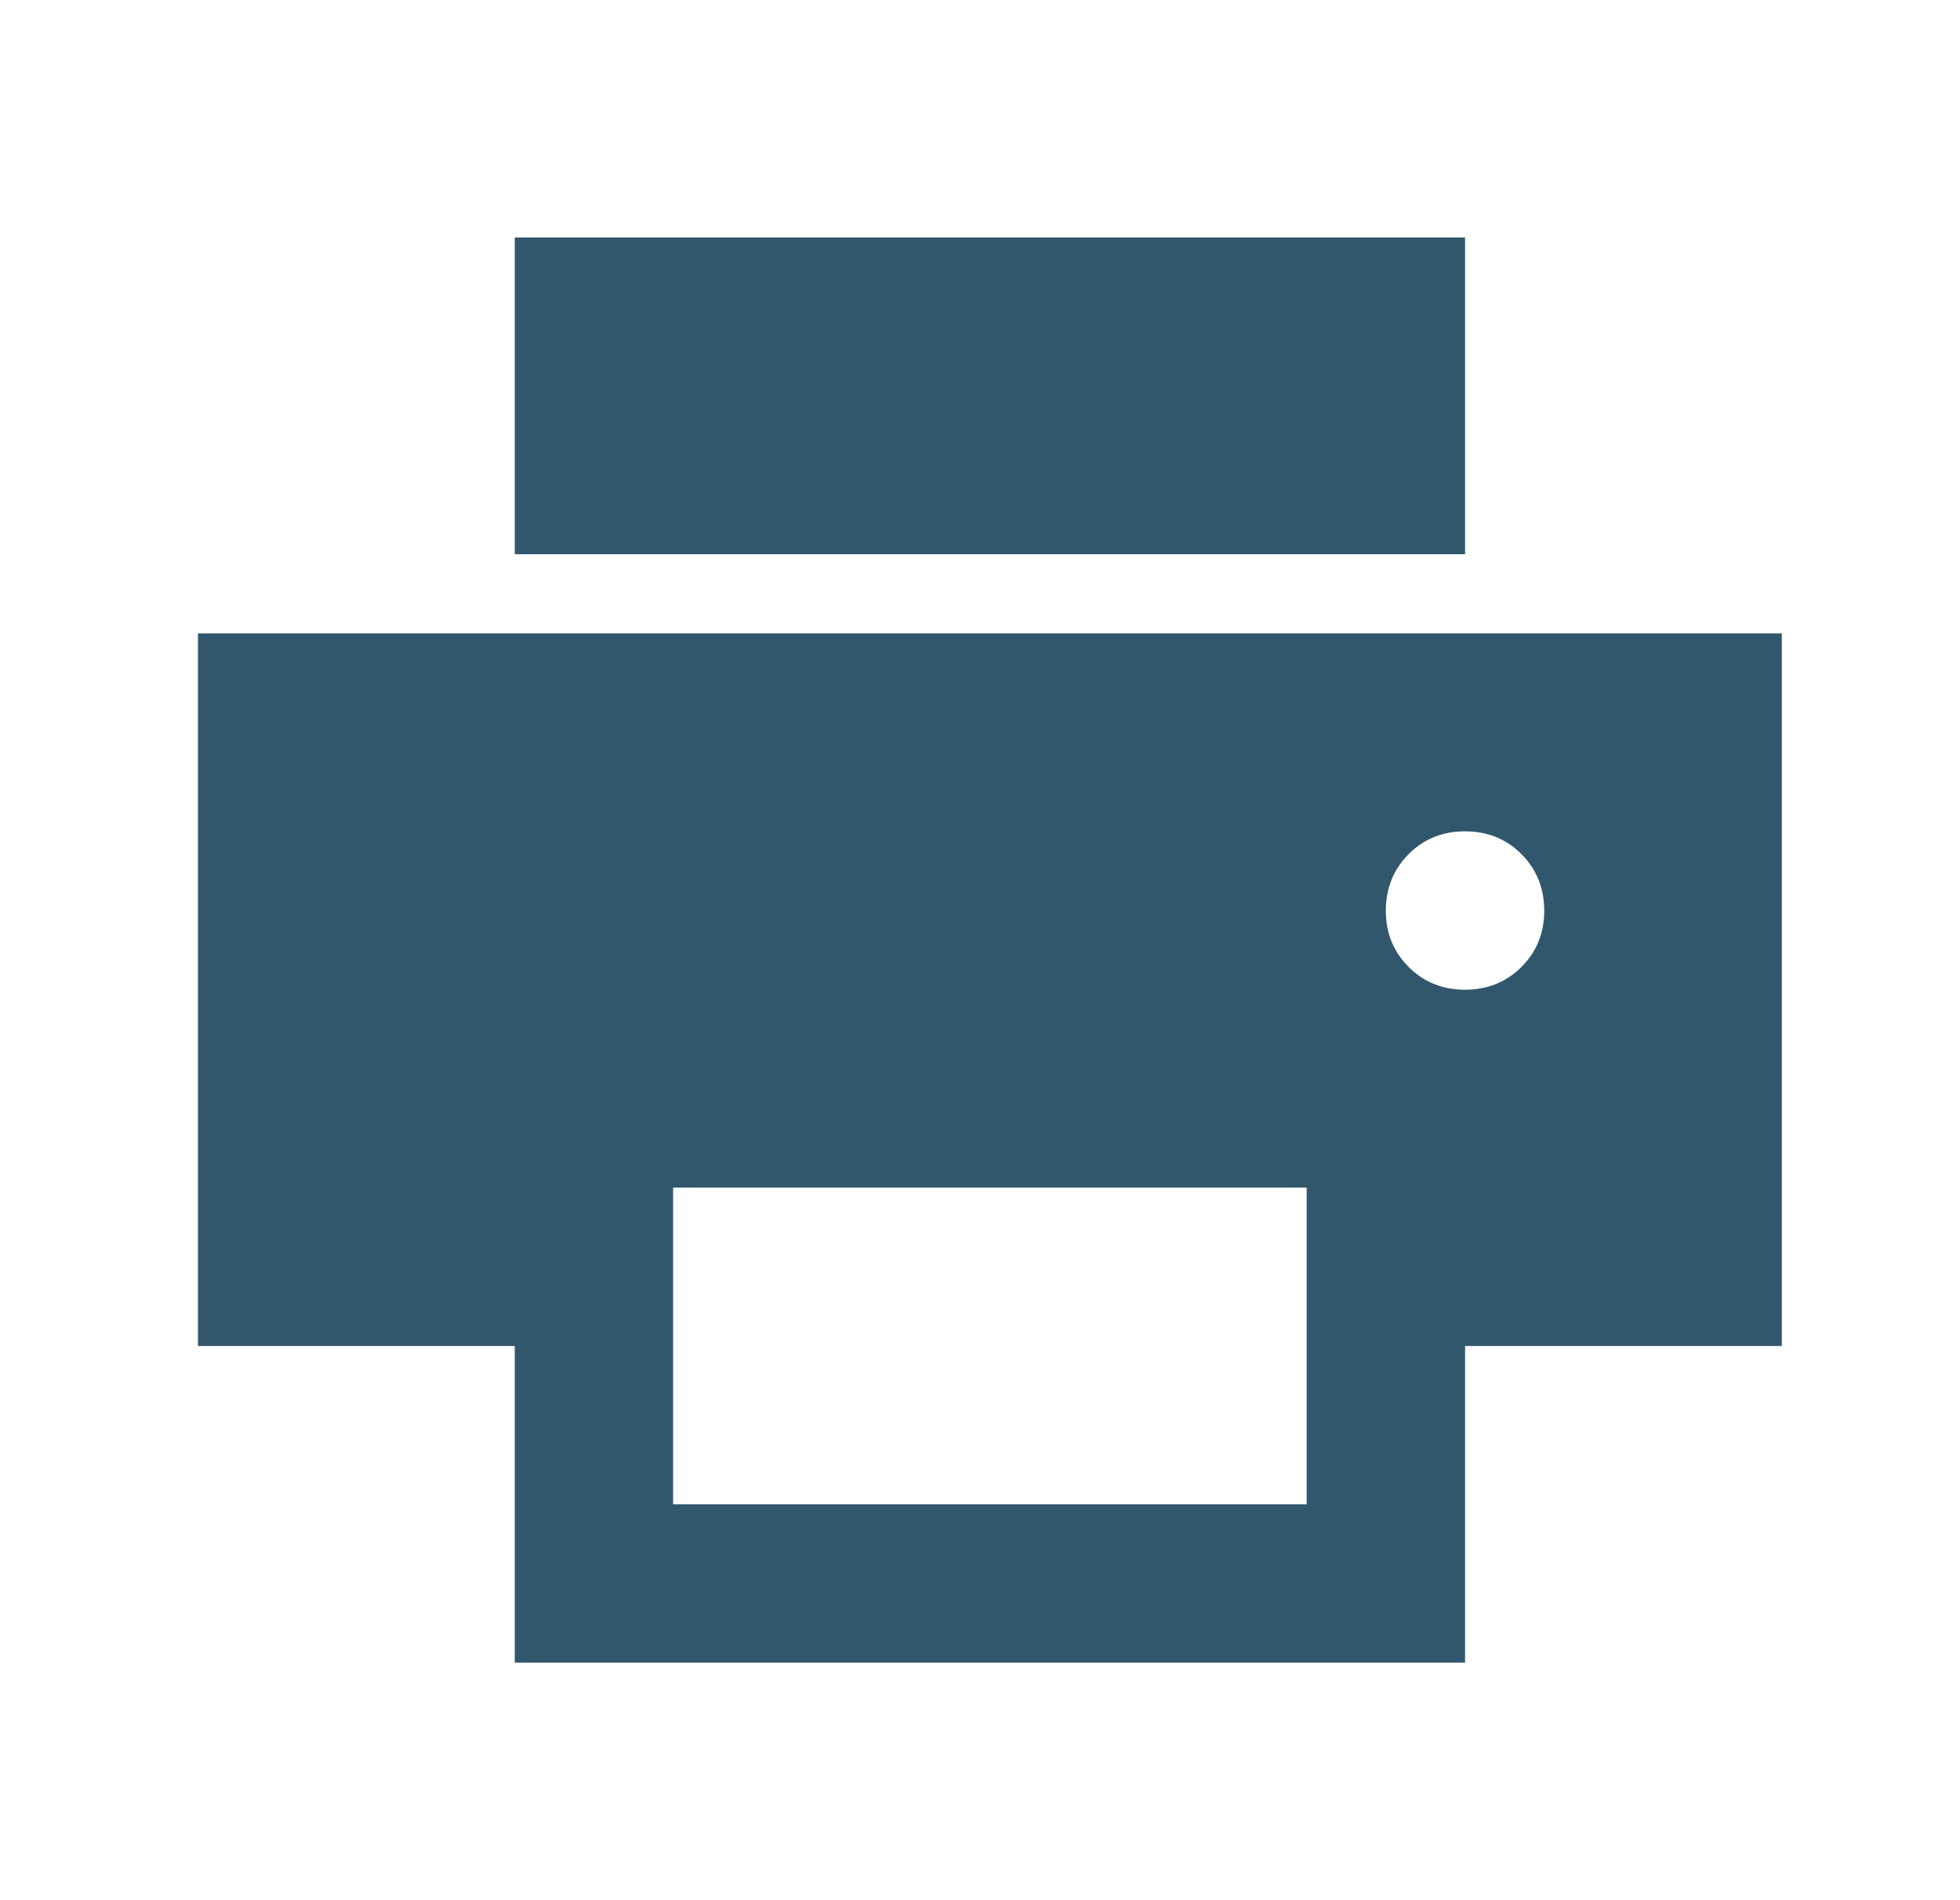 <svg width="33" height="32" viewBox="0 0 33 32" fill="none" xmlns="http://www.w3.org/2000/svg">
<g id="icon">
<path id="Vector" d="M8.667 9.333V4H24.667V9.333H8.667ZM24.667 16.667C25.044 16.667 25.361 16.539 25.617 16.283C25.873 16.027 26.001 15.71 26 15.333C25.999 14.956 25.871 14.64 25.616 14.384C25.361 14.128 25.044 14 24.667 14C24.289 14 23.972 14.128 23.717 14.384C23.462 14.64 23.334 14.956 23.333 15.333C23.332 15.71 23.46 16.027 23.717 16.284C23.974 16.541 24.291 16.668 24.667 16.667ZM11.333 25.333H22V20H11.333V25.333ZM8.667 28V22.667H3.333V10.667H30V22.667H24.667V28H8.667Z" fill="#31576D"/>
</g>
</svg>
